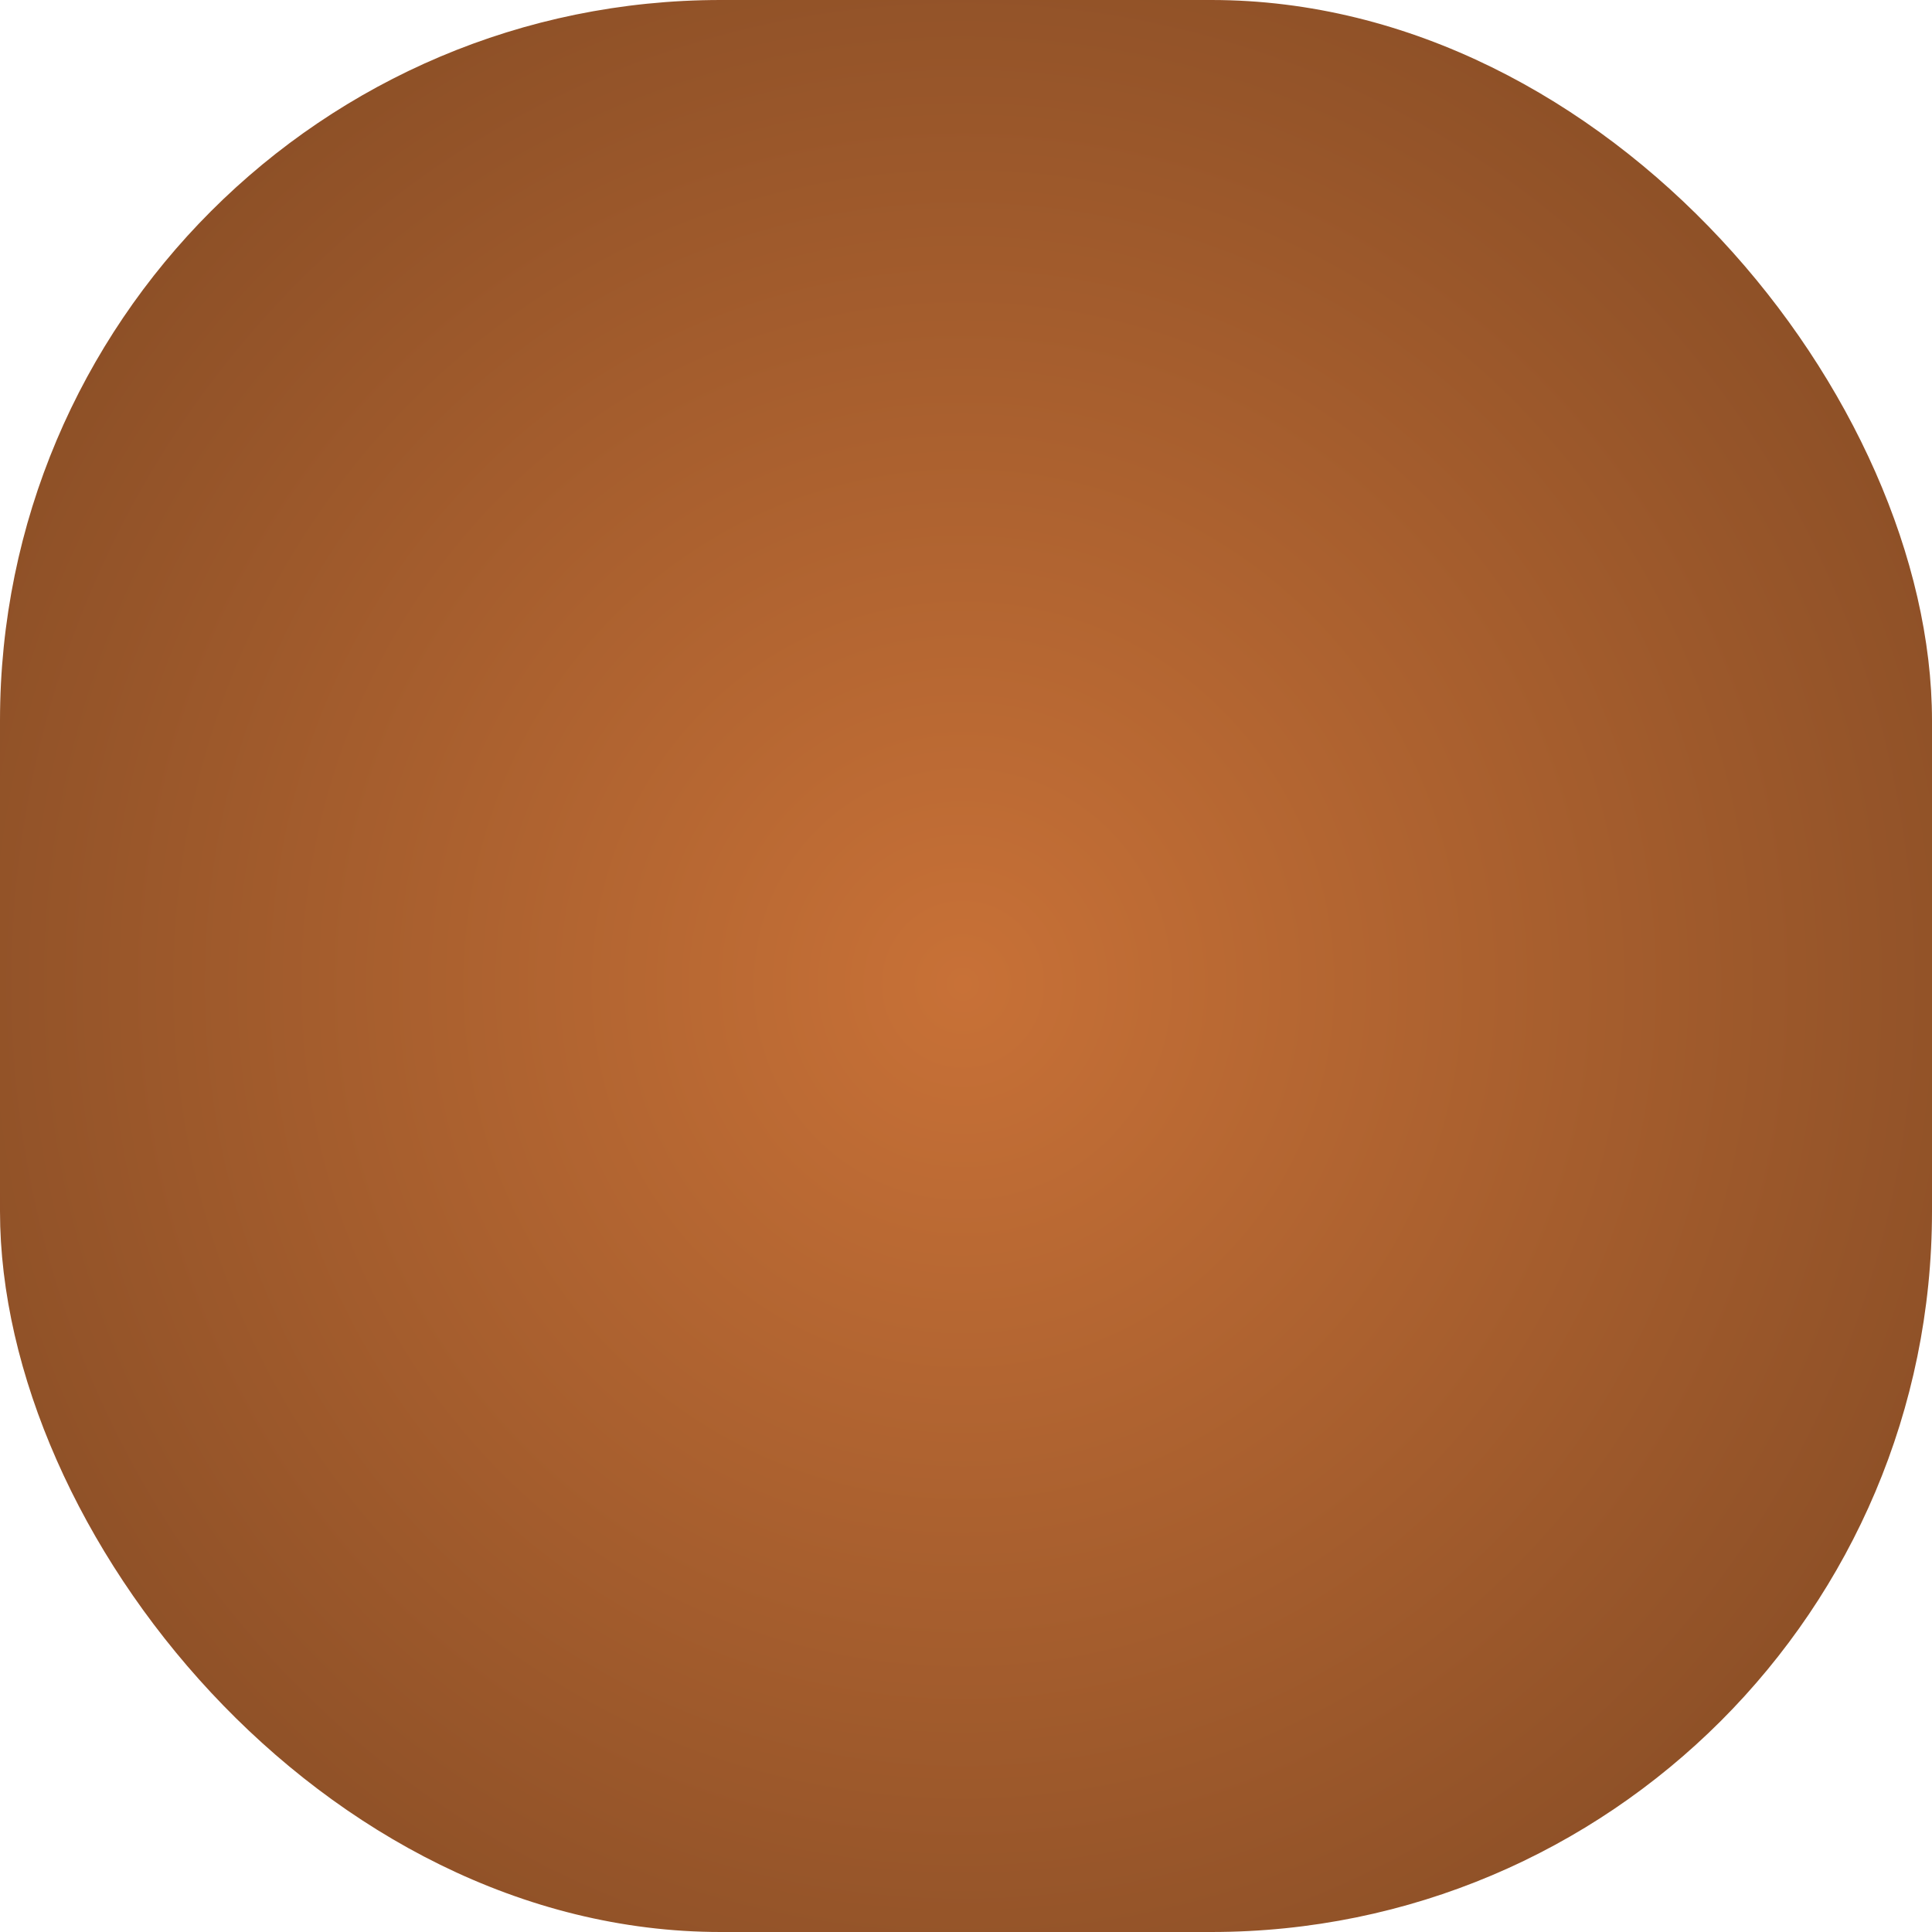<?xml version="1.0" encoding="UTF-8" standalone="no"?>
<!-- Created with Inkscape (http://www.inkscape.org/) -->

<svg
   width="118.232mm"
   height="118.232mm"
   viewBox="0 0 118.232 118.232"
   version="1.1"
   id="svg5"
   inkscape:version="1.1.2 (0a00cf5339, 2022-02-04)"
   sodipodi:docname="Rock.svg"
   inkscape:export-filename="/home/rev/Memory/Projects/Wizarena/rss/Rock.png"
   inkscape:export-xdpi="13.75"
   inkscape:export-ydpi="13.75"
   xmlns:inkscape="http://www.inkscape.org/namespaces/inkscape"
   xmlns:sodipodi="http://sodipodi.sourceforge.net/DTD/sodipodi-0.dtd"
   xmlns:xlink="http://www.w3.org/1999/xlink"
   xmlns="http://www.w3.org/2000/svg"
   xmlns:svg="http://www.w3.org/2000/svg">
  <sodipodi:namedview
     id="namedview7"
     pagecolor="#ffffff"
     bordercolor="#666666"
     borderopacity="1.0"
     inkscape:pageshadow="2"
     inkscape:pageopacity="0.0"
     inkscape:pagecheckerboard="0"
     inkscape:document-units="mm"
     showgrid="false"
     inkscape:zoom="0.98670771"
     inkscape:cx="336.97923"
     inkscape:cy="237.65903"
     inkscape:window-width="1830"
     inkscape:window-height="1016"
     inkscape:window-x="0"
     inkscape:window-y="0"
     inkscape:window-maximized="1"
     inkscape:current-layer="layer1" />
  <defs
     id="defs2">
    <linearGradient
       inkscape:collect="always"
       id="linearGradient207">
      <stop
         style="stop-color:#c87137;stop-opacity:1"
         offset="0"
         id="stop203" />
      <stop
         style="stop-color:#784421;stop-opacity:1"
         offset="1"
         id="stop205" />
    </linearGradient>
    <radialGradient
       inkscape:collect="always"
       xlink:href="#linearGradient207"
       id="radialGradient275"
       cx="110.088"
       cy="135.794"
       fx="110.088"
       fy="135.794"
       r="59.116"
       gradientUnits="userSpaceOnUse"
       gradientTransform="matrix(1.502,0.007,-0.007,1.549,-54.37,-75.283)" />
  </defs>
  <g
     inkscape:label="Layer 1"
     inkscape:groupmode="layer"
     id="layer1"
     transform="translate(-51.101,-75.599)">
    <rect
       style="fill:url(#radialGradient275);fill-opacity:1;fill-rule:evenodd;stroke-width:0.265"
       id="rect171"
       width="118.232"
       height="118.232"
       x="51.101"
       y="75.599"
       ry="44.107" />
  </g>
</svg>
